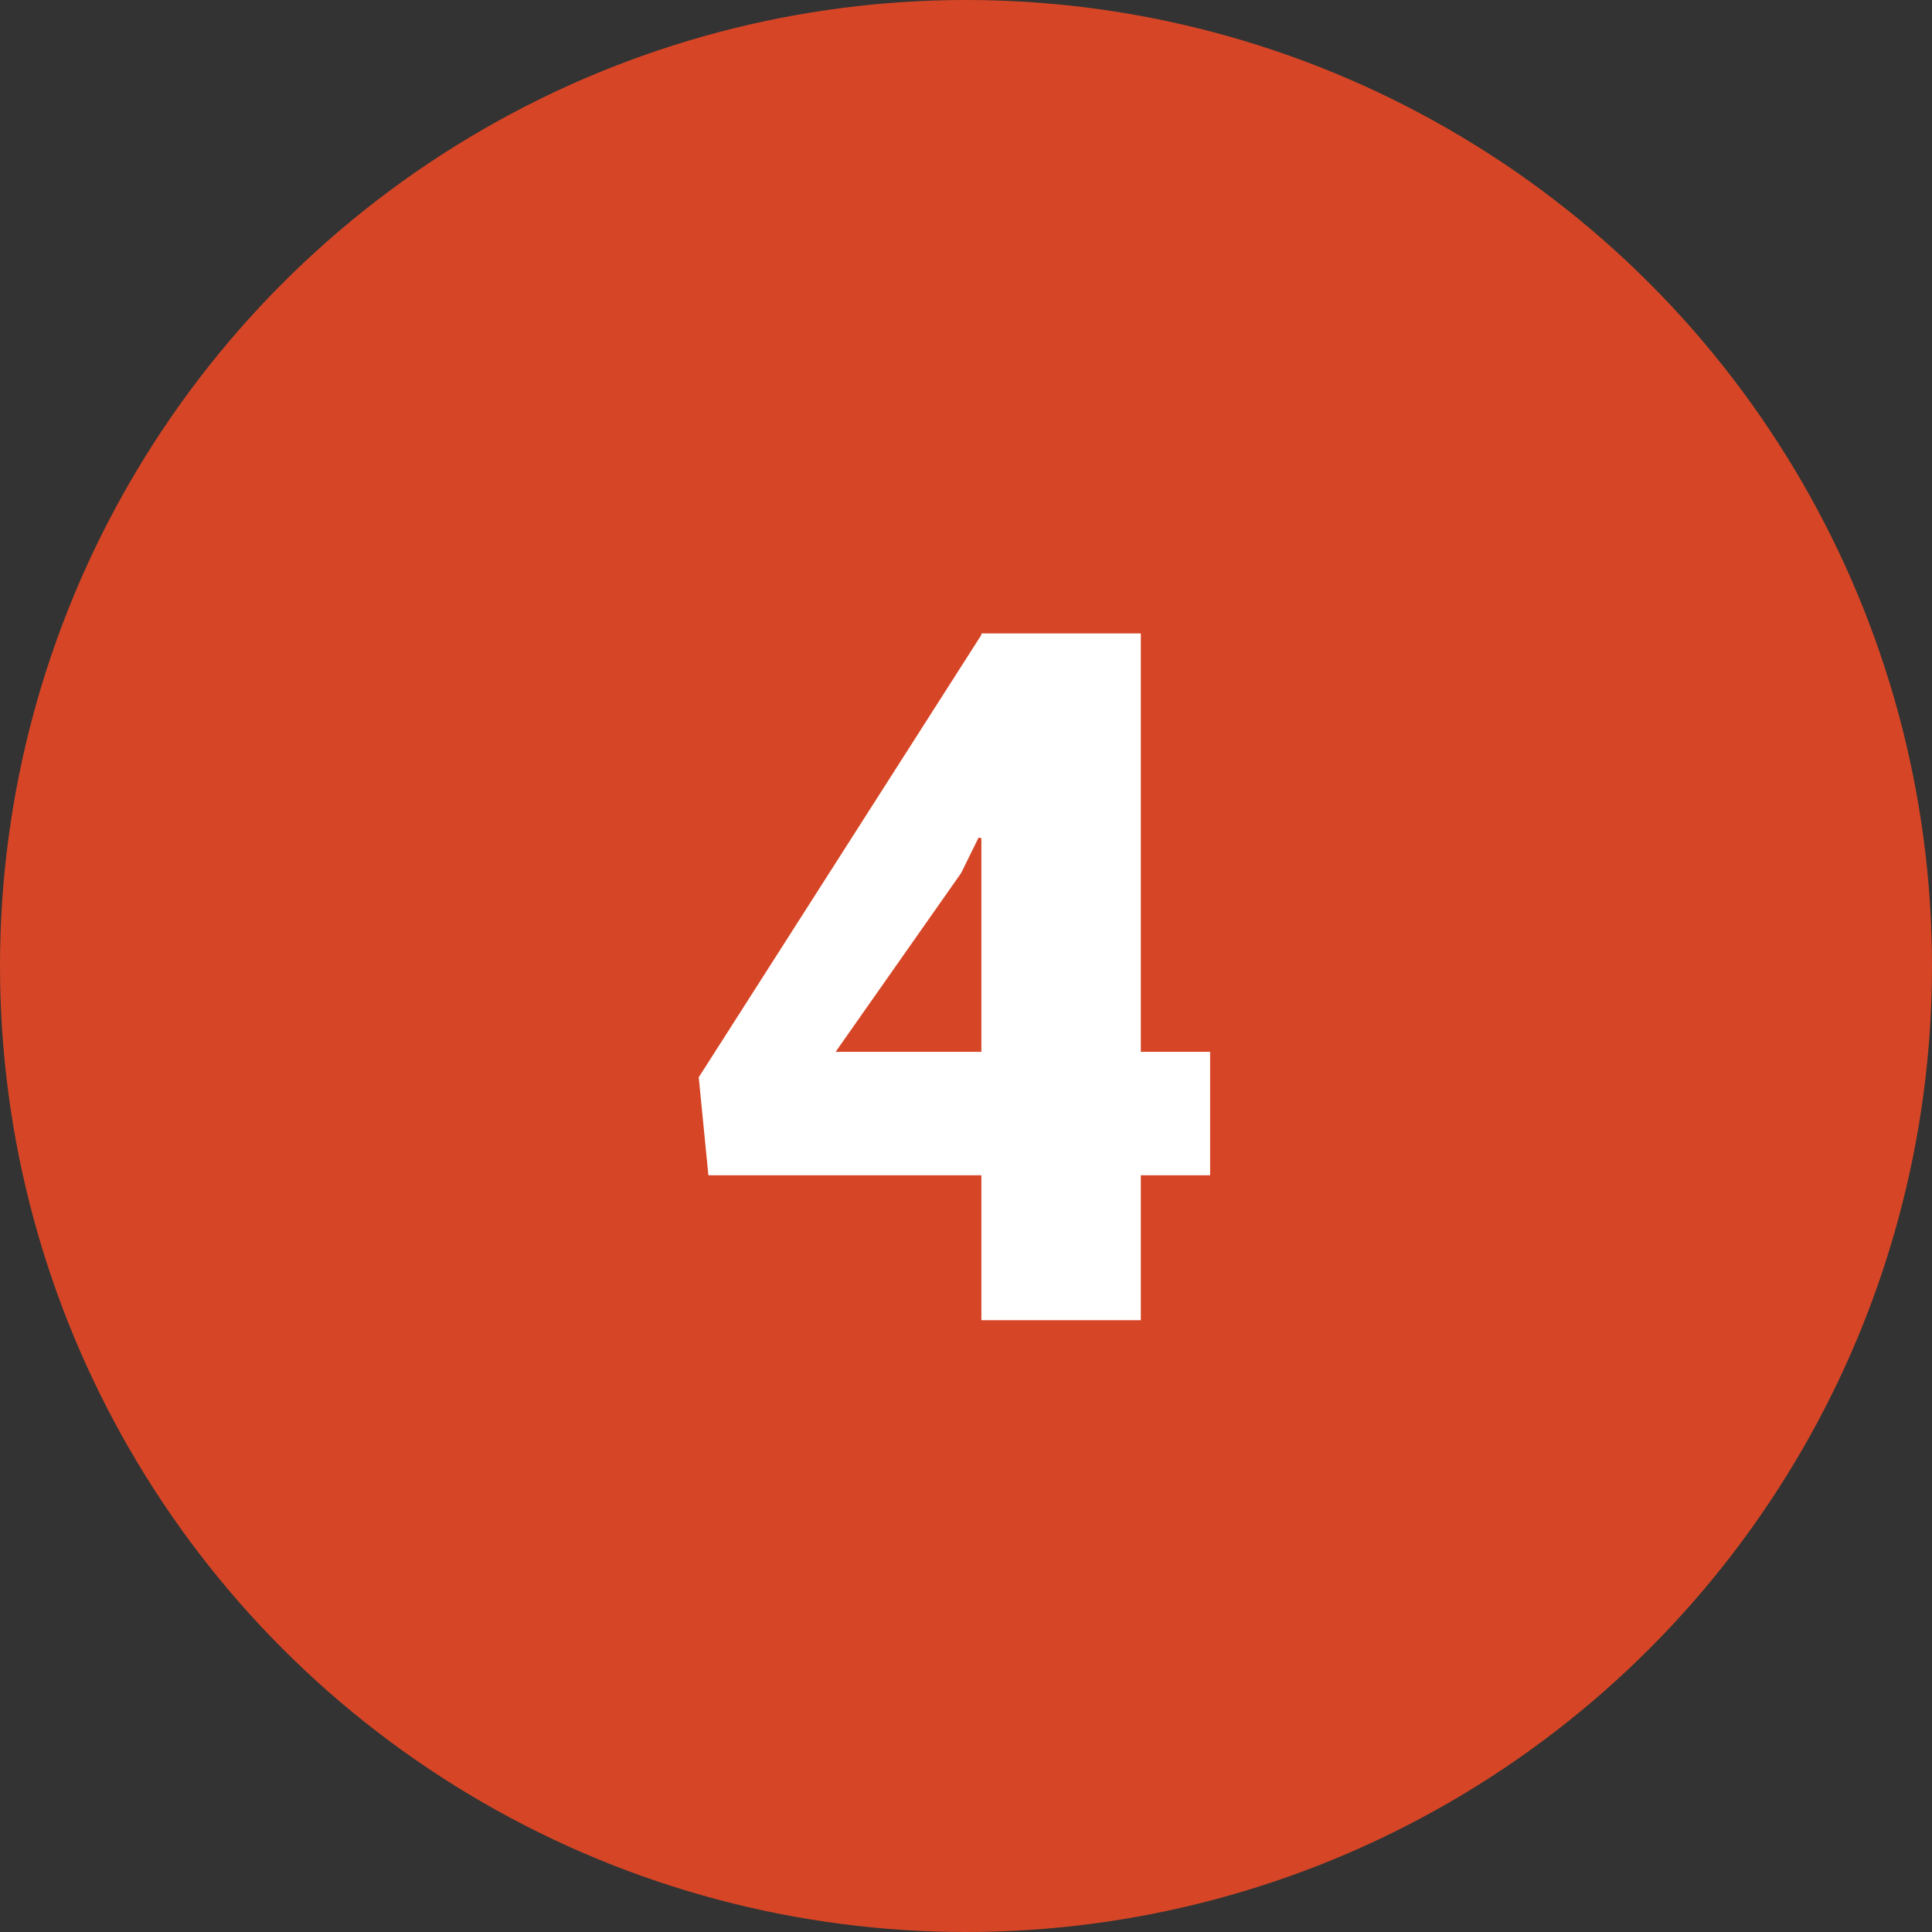 <svg xmlns="http://www.w3.org/2000/svg" width="60" height="60" viewBox="0 0 60 60">
  <rect x="0" y="0" width="60" height="60" fill="#333333" stroke="none"/>
  <g id="Grupo_54432" data-name="Grupo 54432" transform="translate(-180 -9299)">
    <circle id="Elipse_4013" data-name="Elipse 4013" cx="30" cy="30" r="30" transform="translate(180 9299)" fill="#d64626"/>
    <path id="Trazado_102060" data-name="Trazado 102060" d="M14.429,20.665h2.153V24.5H14.429V29H9.478V24.5H1L.7,21.456,9.478,7.716V7.672h4.951Zm-9.478,0H9.478V14.029l-.088-.015-.542,1.1Z" transform="translate(201 9311)" fill="#fff"/>
  </g>
</svg>
